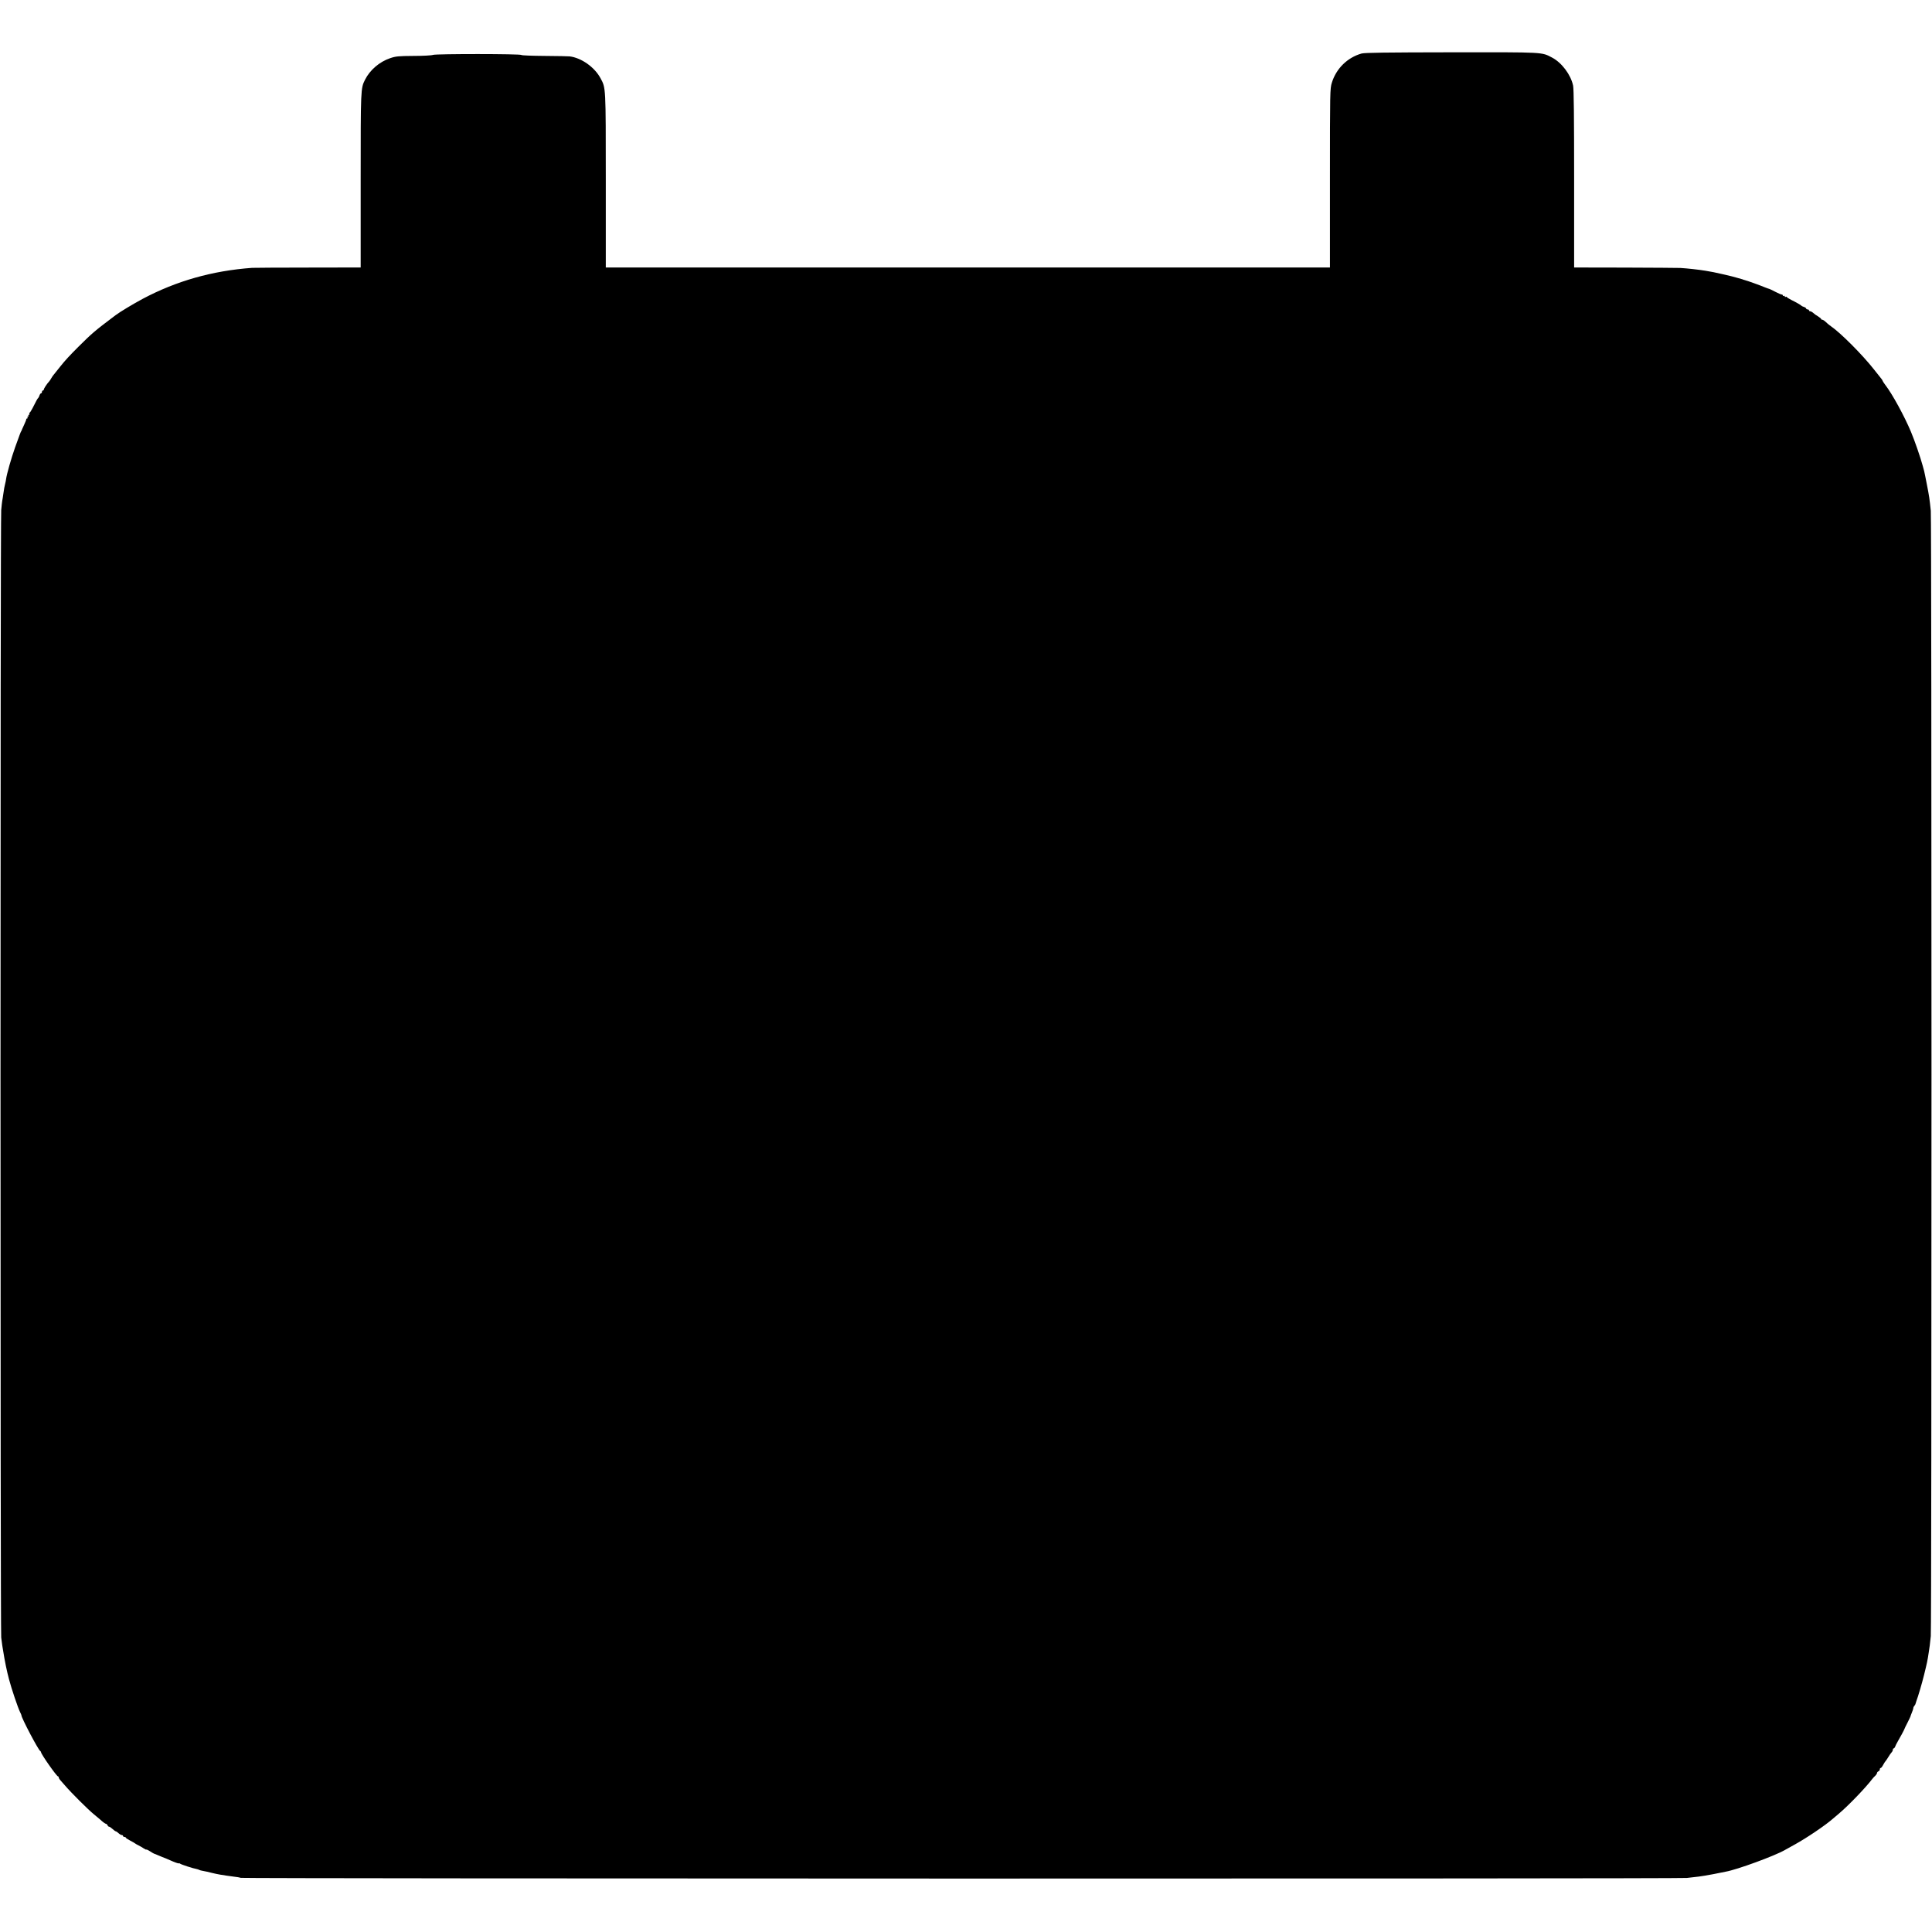 <?xml version="1.0" standalone="no"?>
<!DOCTYPE svg PUBLIC "-//W3C//DTD SVG 20010904//EN"
 "http://www.w3.org/TR/2001/REC-SVG-20010904/DTD/svg10.dtd">
<svg version="1.0" xmlns="http://www.w3.org/2000/svg"
 width="2073pt" height="2073pt" viewBox="0 0 2073 2073"
 preserveAspectRatio="xMidYMid meet">
<g transform="translate(0,2073) scale(0.1,-0.1)"
fill="#000000" stroke="none">
<path d="M14610 20156 c-152 -43 -273 -161 -320 -315 -19 -61 -20 -97 -20
-1022 l0 -959 -3885 0 -3885 0 0 933 c0 1018 1 992 -58 1100 -63 117 -205 217
-330 232 -15 2 -136 4 -269 5 -134 1 -245 5 -248 10 -8 13 -916 13 -949 1 -14
-6 -108 -11 -209 -11 -162 -1 -191 -4 -250 -24 -115 -39 -217 -126 -270 -231
-47 -93 -47 -95 -47 -1084 l0 -931 -562 -1 c-310 0 -581 -2 -603 -3 -427 -31
-814 -141 -1175 -333 -104 -56 -242 -139 -290 -175 -227 -171 -252 -193 -399
-339 -96 -96 -143 -147 -193 -210 -23 -30 -40 -51 -76 -95 -5 -5 -14 -20 -21
-31 -6 -12 -17 -28 -23 -35 -24 -25 -58 -77 -58 -88 0 -5 -4 -10 -10 -10 -5 0
-10 -7 -10 -15 0 -8 -4 -15 -9 -15 -5 0 -13 -10 -17 -22 -4 -13 -10 -25 -14
-28 -7 -5 -22 -32 -61 -110 -13 -25 -27 -47 -31 -48 -5 -2 -6 -8 -2 -13 3 -5
0 -9 -6 -9 -6 0 -8 -4 -5 -10 3 -5 1 -10 -5 -10 -6 0 -8 -4 -5 -10 3 -5 1 -10
-4 -10 -6 0 -10 -3 -9 -7 1 -5 -9 -30 -22 -58 -13 -27 -24 -52 -25 -55 0 -3
-3 -10 -7 -16 -7 -10 -14 -30 -66 -174 -41 -116 -90 -287 -97 -342 -2 -15 -6
-35 -9 -45 -6 -22 -14 -63 -22 -123 -3 -25 -8 -53 -10 -63 -2 -10 -7 -55 -11
-100 -10 -106 -10 -12011 0 -12097 4 -36 10 -76 12 -90 3 -14 7 -41 10 -60 15
-98 39 -214 61 -296 27 -104 98 -313 120 -356 8 -15 14 -30 14 -33 -2 -24 183
-376 202 -383 4 -2 8 -8 8 -12 0 -21 168 -260 182 -260 4 0 8 -5 8 -11 0 -6 6
-16 12 -24 7 -7 33 -37 58 -66 64 -75 246 -256 305 -304 27 -22 57 -47 66 -55
33 -31 60 -50 68 -50 5 0 11 -7 15 -15 3 -8 10 -15 16 -15 6 0 23 -11 38 -25
15 -14 30 -25 35 -25 4 0 17 -9 29 -20 12 -11 28 -20 35 -20 7 0 13 -4 13 -10
0 -5 7 -10 15 -10 8 0 15 -3 15 -8 0 -4 21 -18 48 -32 26 -13 49 -27 52 -30 3
-3 19 -12 35 -20 17 -8 42 -23 57 -33 16 -10 28 -16 28 -13 0 4 17 -4 38 -17
20 -13 40 -25 44 -26 4 -1 25 -9 45 -18 21 -9 40 -17 43 -18 10 -3 66 -26 85
-35 46 -21 95 -39 95 -33 0 3 6 1 13 -4 11 -9 138 -51 180 -58 9 -2 21 -6 25
-9 5 -3 24 -8 43 -11 19 -3 59 -12 89 -20 30 -8 73 -16 95 -20 23 -3 51 -7 64
-10 13 -2 49 -7 80 -11 31 -3 65 -9 76 -13 31 -9 15430 -11 15515 -1 41 5 100
12 130 15 30 4 100 15 155 26 55 11 114 23 130 26 122 21 530 171 635 232 8 5
58 33 110 61 125 69 324 203 406 275 7 6 36 30 65 55 105 89 288 279 359 373
8 10 23 27 33 35 9 9 17 22 17 28 0 7 7 14 15 18 8 3 15 12 15 21 0 8 4 15 10
15 5 0 17 15 26 33 9 17 20 34 23 37 4 3 18 23 31 45 13 22 30 46 37 53 7 7
13 20 13 28 0 8 4 14 9 14 5 0 11 8 15 17 3 10 15 34 26 53 25 42 74 133 75
140 0 3 15 33 33 68 17 34 31 63 31 65 -1 1 6 19 15 41 9 21 16 44 16 50 0 7
5 17 11 23 6 6 12 17 13 24 2 8 6 21 9 29 16 40 59 186 81 275 35 143 37 152
51 245 4 30 9 64 11 75 2 11 7 56 11 100 10 105 10 11977 0 12075 -13 127 -17
155 -43 287 -14 70 -26 133 -28 138 -1 6 -8 30 -15 55 -26 96 -86 270 -128
370 -69 164 -200 405 -275 501 -15 20 -28 40 -28 43 0 3 -6 14 -14 23 -8 10
-43 54 -77 97 -123 157 -361 396 -464 466 -12 8 -29 22 -38 30 -33 31 -46 40
-57 40 -5 0 -10 4 -10 8 0 4 -15 16 -32 27 -18 10 -42 27 -52 37 -11 10 -26
18 -33 18 -7 0 -13 5 -13 10 0 6 -7 10 -15 10 -8 0 -15 4 -15 9 0 5 -10 13
-22 17 -13 4 -25 9 -28 13 -7 8 -55 36 -110 63 -25 13 -47 26 -48 31 -2 4 -8
5 -13 1 -5 -3 -9 0 -9 6 0 6 -4 8 -10 5 -5 -3 -10 -1 -10 4 0 6 -6 11 -13 11
-7 0 -38 13 -70 30 -31 16 -59 30 -62 30 -3 0 -22 7 -43 15 -46 20 -202 76
-222 80 -8 2 -16 4 -17 5 -2 2 -6 3 -10 4 -5 2 -28 8 -53 15 -53 15 -51 15
-160 40 -78 18 -113 25 -180 36 -80 13 -191 25 -270 30 -25 1 -291 3 -592 4
l-548 1 0 950 c0 664 -3 965 -11 1002 -25 117 -122 246 -225 300 -115 60 -72
58 -1078 57 -703 -1 -932 -4 -966 -13z"/>
</g>
</svg>
